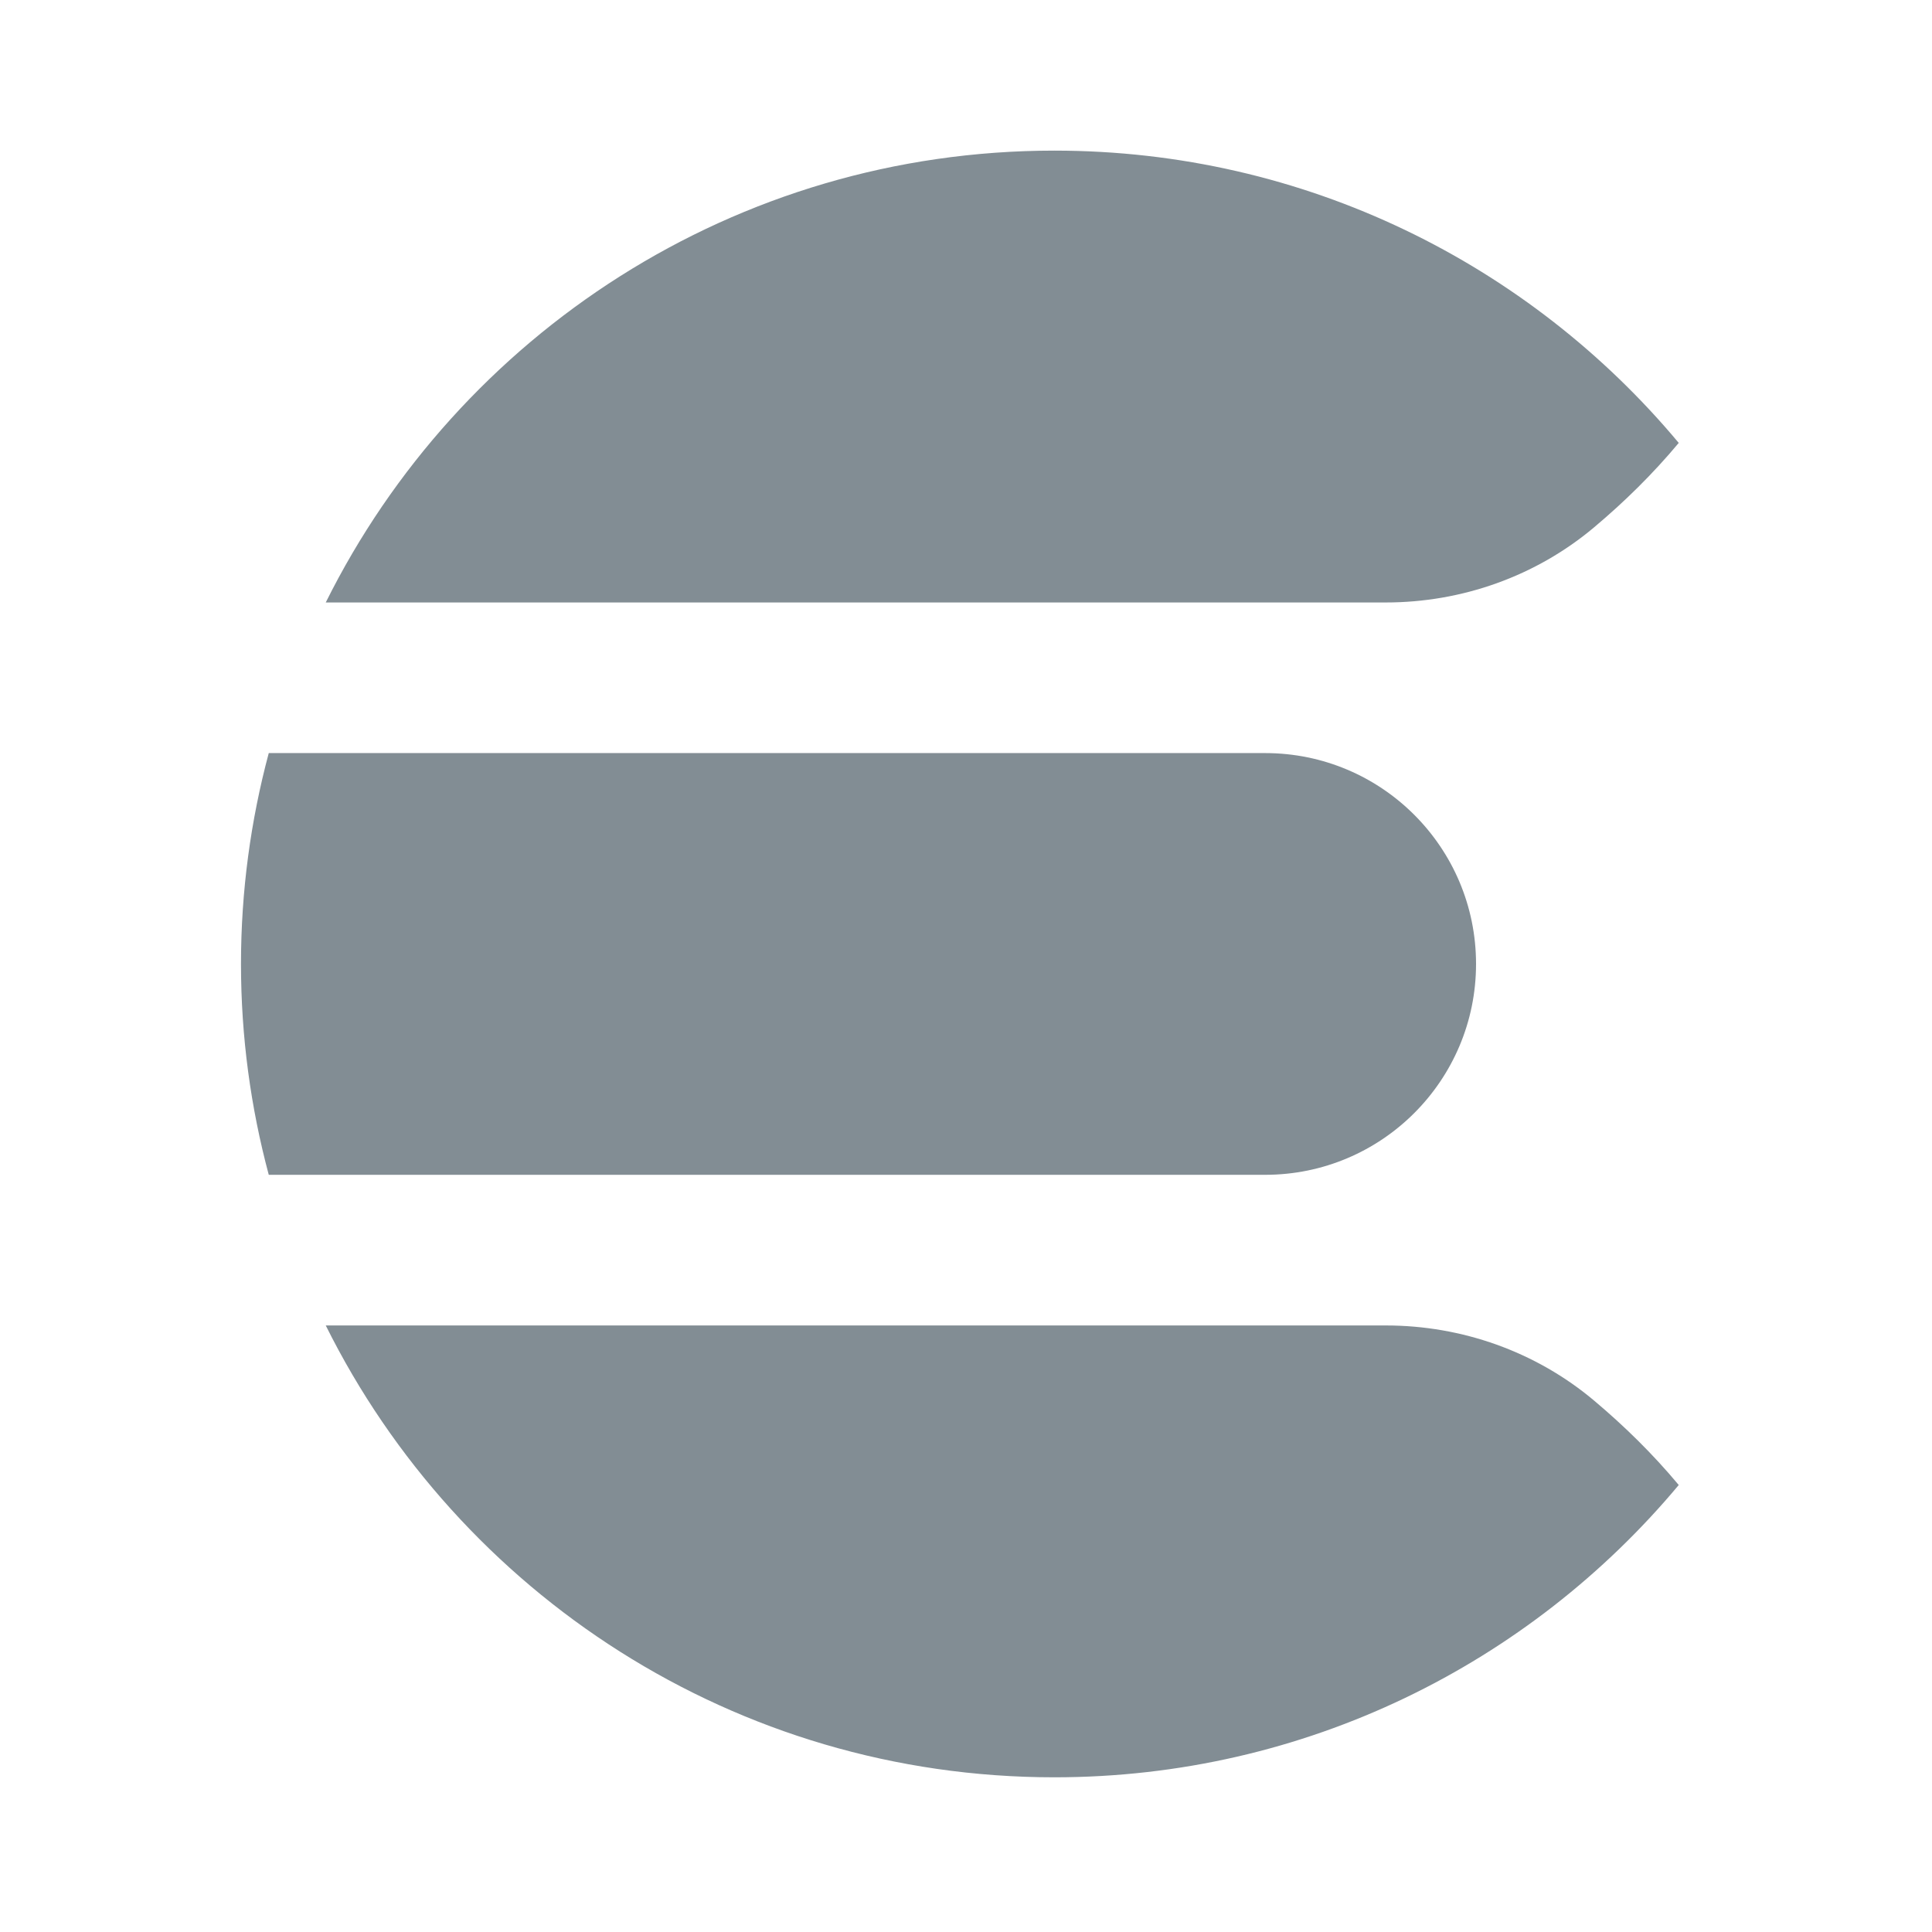 <?xml version="1.0" encoding="UTF-8" standalone="no"?>
<svg
   xmlns:dc="http://purl.org/dc/elements/1.1/"
   xmlns:cc="http://creativecommons.org/ns#"
   xmlns:rdf="http://www.w3.org/1999/02/22-rdf-syntax-ns#"
   xmlns:svg="http://www.w3.org/2000/svg"
   xmlns="http://www.w3.org/2000/svg"
   id="svg8"
   version="1.1"
   viewBox="0 0 4.233 4.233"
   height="4.233mm"
   width="4.233mm">
  <defs
     id="defs2" />
  <g
     transform="translate(-97.335,-158.779)"
     id="layer1">
    <g
       style="fill:none;fill-rule:evenodd;stroke:none;stroke-width:1"
       transform="matrix(0.066,0,0,0.066,97.335,158.779)"
       id="g849">
      <rect
         id="rect839"
         x="0"
         y="0"
         width="64"
         height="64" />
      <g
         id="g847"
         transform="translate(8,5)">
        <path
           style="fill:#828d94;fill-opacity:1"
           d="m 47.725,9.708 0.003,-0.006 C 42.775,3.774 35.329,0 27,0 16.401,0 7.233,6.112 2.814,15 h 35.192 c 2.525,0 4.983,-0.87 6.915,-2.496 1.004,-0.845 1.943,-1.765 2.804,-2.796"
           id="path841" />
        <path
           style="fill:#828d94;fill-opacity:1"
           d="m 0,27 c 0,2.422 0.324,4.767 0.922,7 H 34 c 3.866,0 7,-3.134 7,-7 0,-3.866 -3.134,-7 -7,-7 H 0.922 C 0.324,22.233 0,24.578 0,27"
           id="path843" />
        <path
           style="fill:#828d94;fill-opacity:1"
           d="m 47.725,44.293 0.003,0.006 c -4.953,5.928 -12.399,9.702 -20.728,9.702 -10.599,0 -19.767,-6.112 -24.186,-15 h 35.192 c 2.525,0 4.983,0.87 6.915,2.496 1.004,0.845 1.943,1.765 2.804,2.796"
           id="path845" />
      </g>
    </g>
  </g>
</svg>
